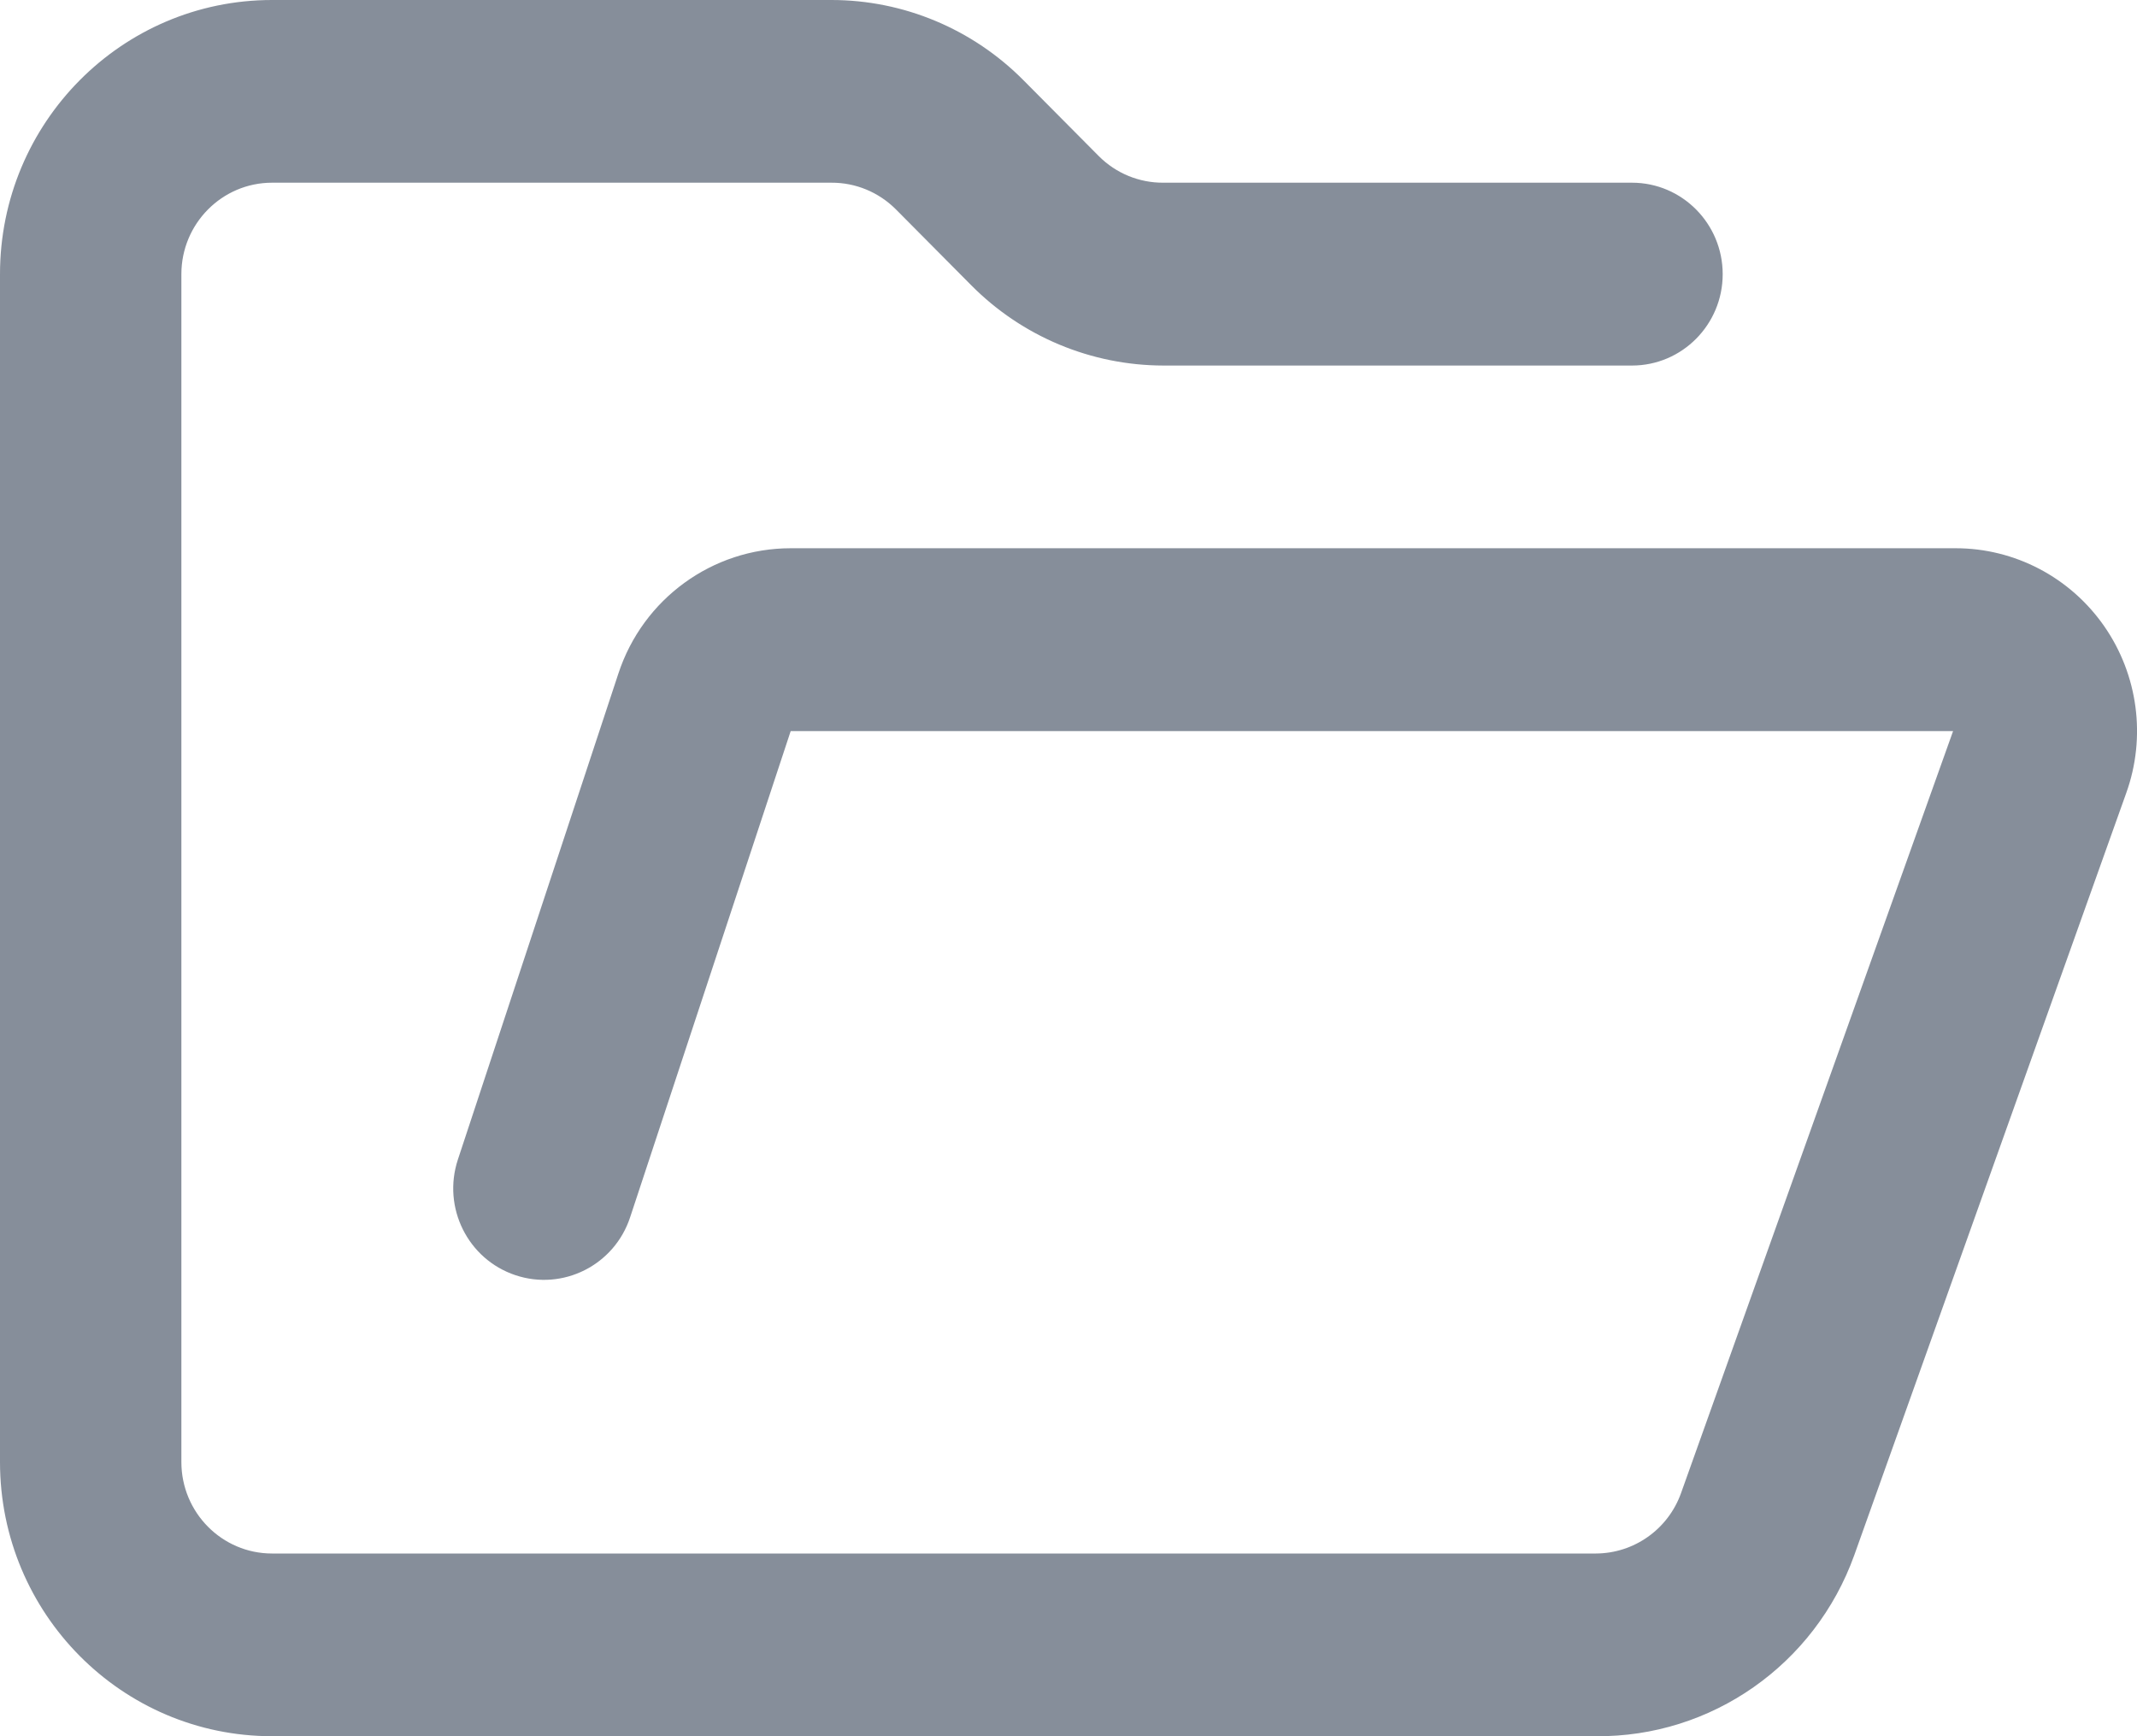 <svg width="16" height="13" viewBox="0 0 16 13" fill="none" xmlns="http://www.w3.org/2000/svg">
    <path opacity="0.5" fill-rule="evenodd" clip-rule="evenodd"
          d="M11.948 13H2.037C0.912 13 0 12.081 0 10.947V2.053C0 0.919 0.912 0 2.037 0H6.225C6.765 0 7.283 0.217 7.664 0.602L8.228 1.17C8.356 1.298 8.529 1.369 8.71 1.368H12.219C12.594 1.368 12.898 1.675 12.898 2.053C12.898 2.43 12.594 2.737 12.219 2.737H8.71C8.17 2.736 7.652 2.52 7.271 2.135L6.707 1.567C6.579 1.439 6.406 1.367 6.225 1.368H2.037C1.662 1.368 1.358 1.675 1.358 2.053V10.947C1.358 11.325 1.662 11.632 2.037 11.632H11.948C12.234 11.631 12.489 11.451 12.586 11.18L14.623 5.474H5.92L4.718 9.114C4.6 9.473 4.215 9.667 3.859 9.548C3.503 9.429 3.31 9.042 3.428 8.683L4.63 5.043C4.814 4.483 5.334 4.105 5.92 4.105H14.643C15.085 4.105 15.5 4.323 15.754 4.688C16.008 5.053 16.07 5.52 15.919 5.939L13.883 11.645C13.588 12.465 12.813 13.008 11.948 13Z"
          fill="#0F1E36"/>
</svg>
